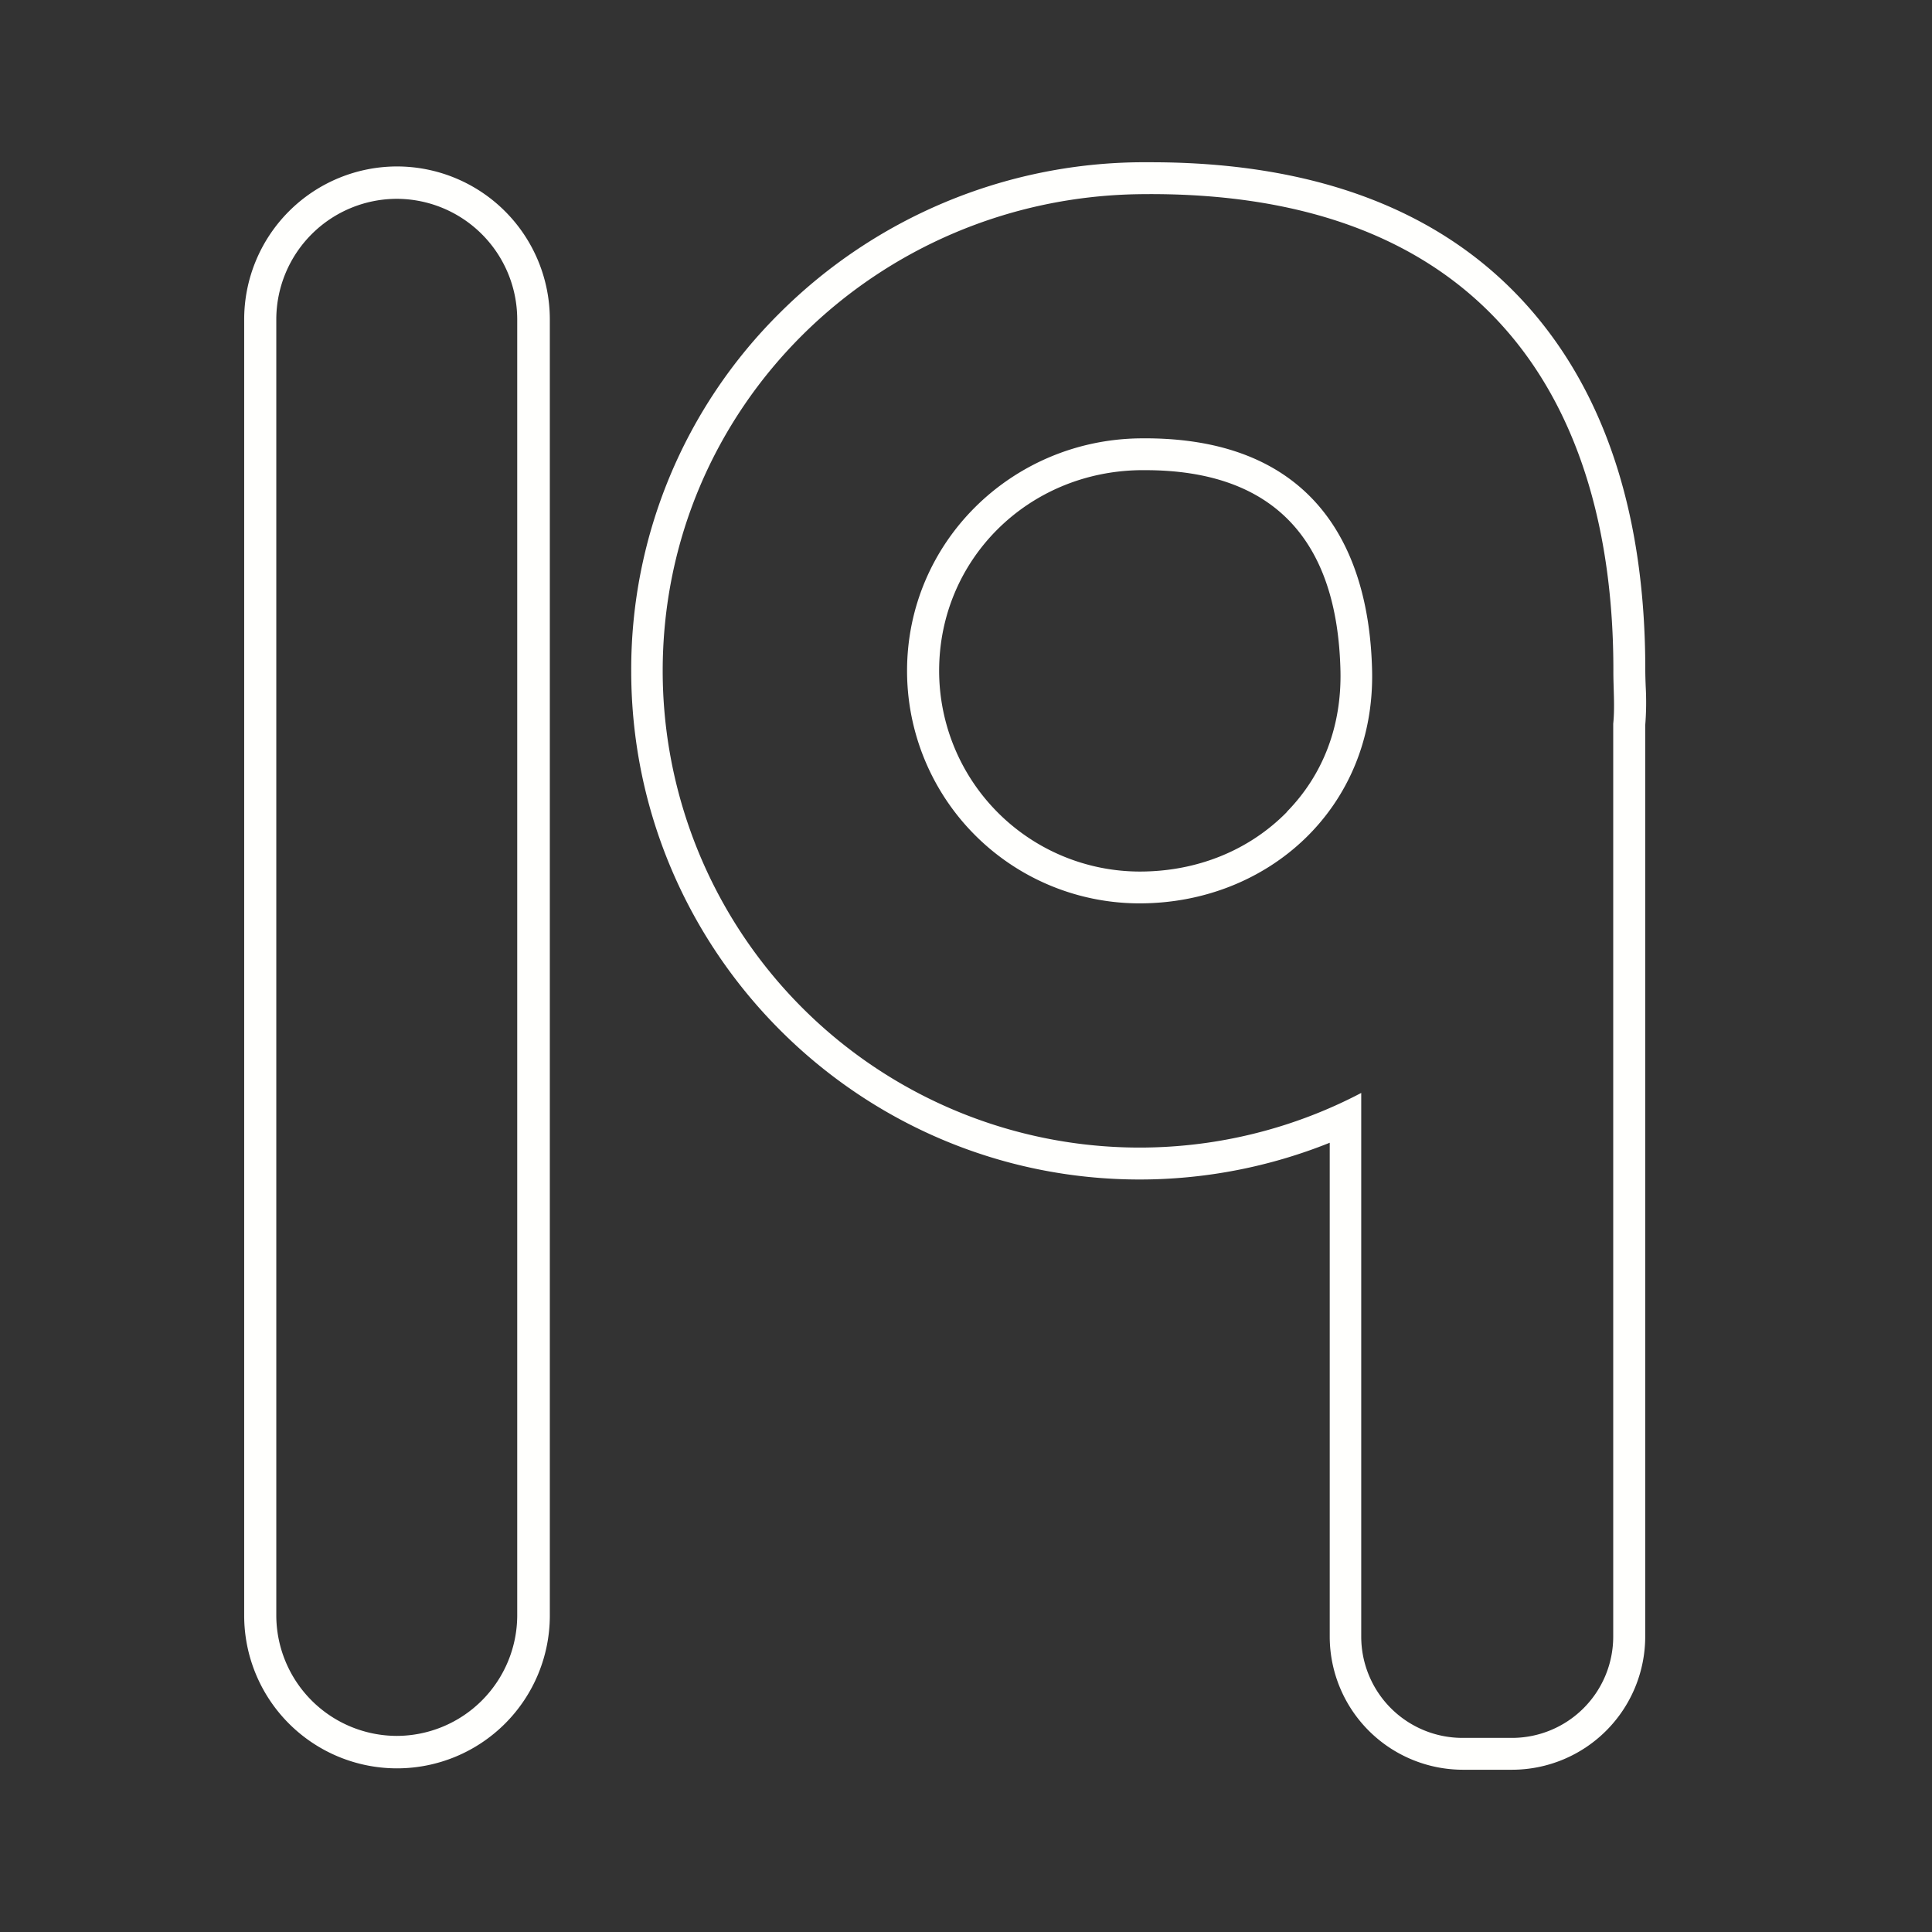 <svg id="Layer_1" data-name="Layer 1" xmlns="http://www.w3.org/2000/svg" viewBox="0 0 512 512"><rect x="0" y="0" width="512" height="512" fill="#333333" stroke="none"/><defs><style>.cls-1,.cls-2{fill:#fffffd;}.cls-1{isolation:isolate;}</style></defs><g id="Yellow"><path class="cls-1" d="M436.13,181.93c-.06-1.57-.11-3.06-.11-4.49,0-39.51-9.91-71.25-29.47-94.34C384,56.49,349.84,43,305,43l-3.07,0a136.81,136.81,0,0,0-95.16,39.81,133,133,0,0,0-39.49,95c0,74.31,60.46,134.77,134.77,134.77a135.3,135.3,0,0,0,50.34-9.74v130.9A35.33,35.33,0,0,0,387.66,469h13.08A35.32,35.32,0,0,0,436,433.72V192.24A75.77,75.77,0,0,0,436.13,181.93Zm-8.61,9.87V433.72a26.85,26.85,0,0,1-26.85,26.84H387.59a26.85,26.85,0,0,1-26.85-26.84V289.64A126.38,126.38,0,0,1,175.62,177.79C175.62,108,232.19,52.4,302,51.46c92.47-1.26,125.56,56.21,125.56,126C427.52,182.18,428,187.2,427.52,191.8Z"/><path class="cls-1" d="M302,116.17c-34,.46-61.62,27.58-61.62,61.62A61.61,61.61,0,0,0,302,239.4c34,0,62.39-25.26,61.62-61.61C362.85,143.76,347.06,115.56,302,116.17Zm39.06,99c-10,10.19-23.82,15.8-39,15.8a53.24,53.24,0,0,1-53.18-53.19c0-29.41,23.41-52.77,53.29-53.18h1.32c33.59,0,51,18,51.75,53.37C355.52,192.51,350.61,205.37,341,215.17Z"/><path class="cls-2" d="M105.21,44.11a40.55,40.55,0,0,0-40.5,40.5V428.13a40.5,40.5,0,0,0,81,0V84.61A40.55,40.55,0,0,0,105.21,44.11Zm31.86,384a32,32,0,0,1-31.93,31.92h0a32,32,0,0,1-31.92-31.92V84.61a32,32,0,0,1,31.92-31.92h0a32,32,0,0,1,31.93,31.92Z"/></g></svg>